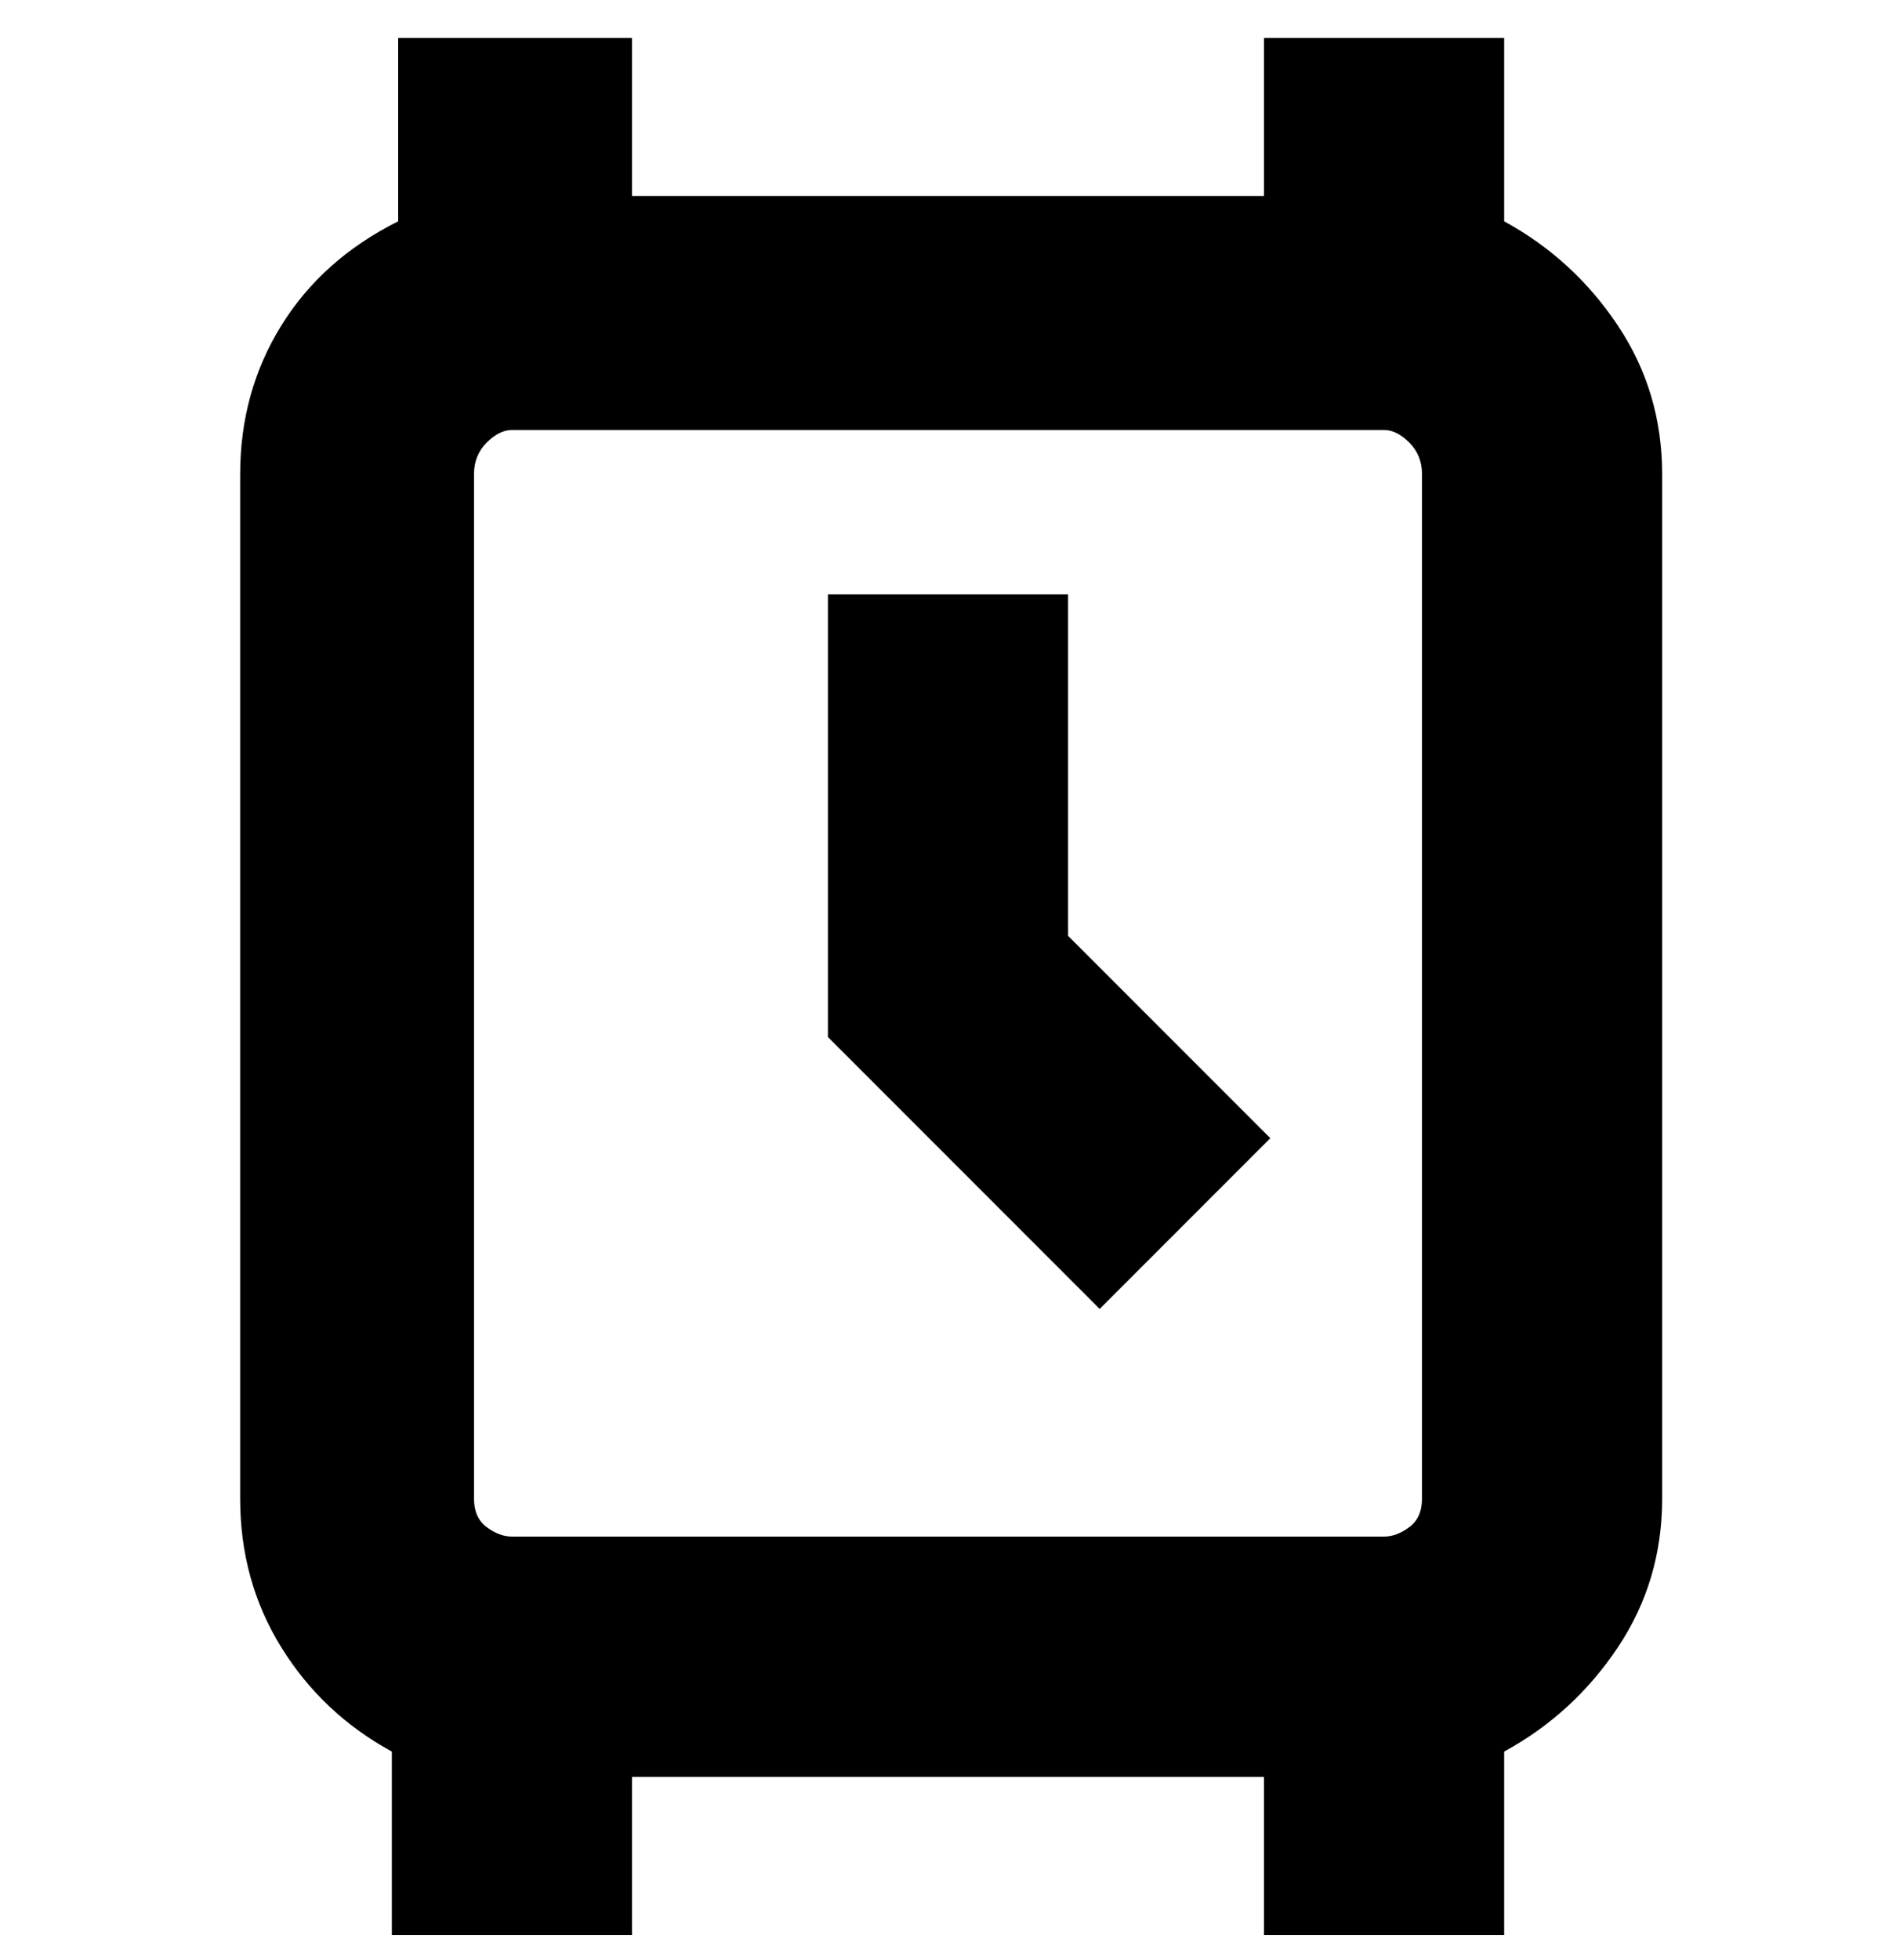 <svg viewBox="0 0 300 310" xmlns="http://www.w3.org/2000/svg"><path d="M238 35V6h-38v25H100V6H63v29q-12 6-18.5 16.5T38 75v162q0 13 6.5 23.5T62 277v29h38v-25h100v25h38v-29q11-6 18-16.5t7-23.5V75q0-13-7-23.5T238 35zm-13 202q0 3-2 4.5t-4 1.5H81q-2 0-4-1.5t-2-4.5V75q0-3 2-5t4-2h138q2 0 4 2t2 5v162zm-56-89l32 32-27 27-43-43V94h38v54z"/></svg>